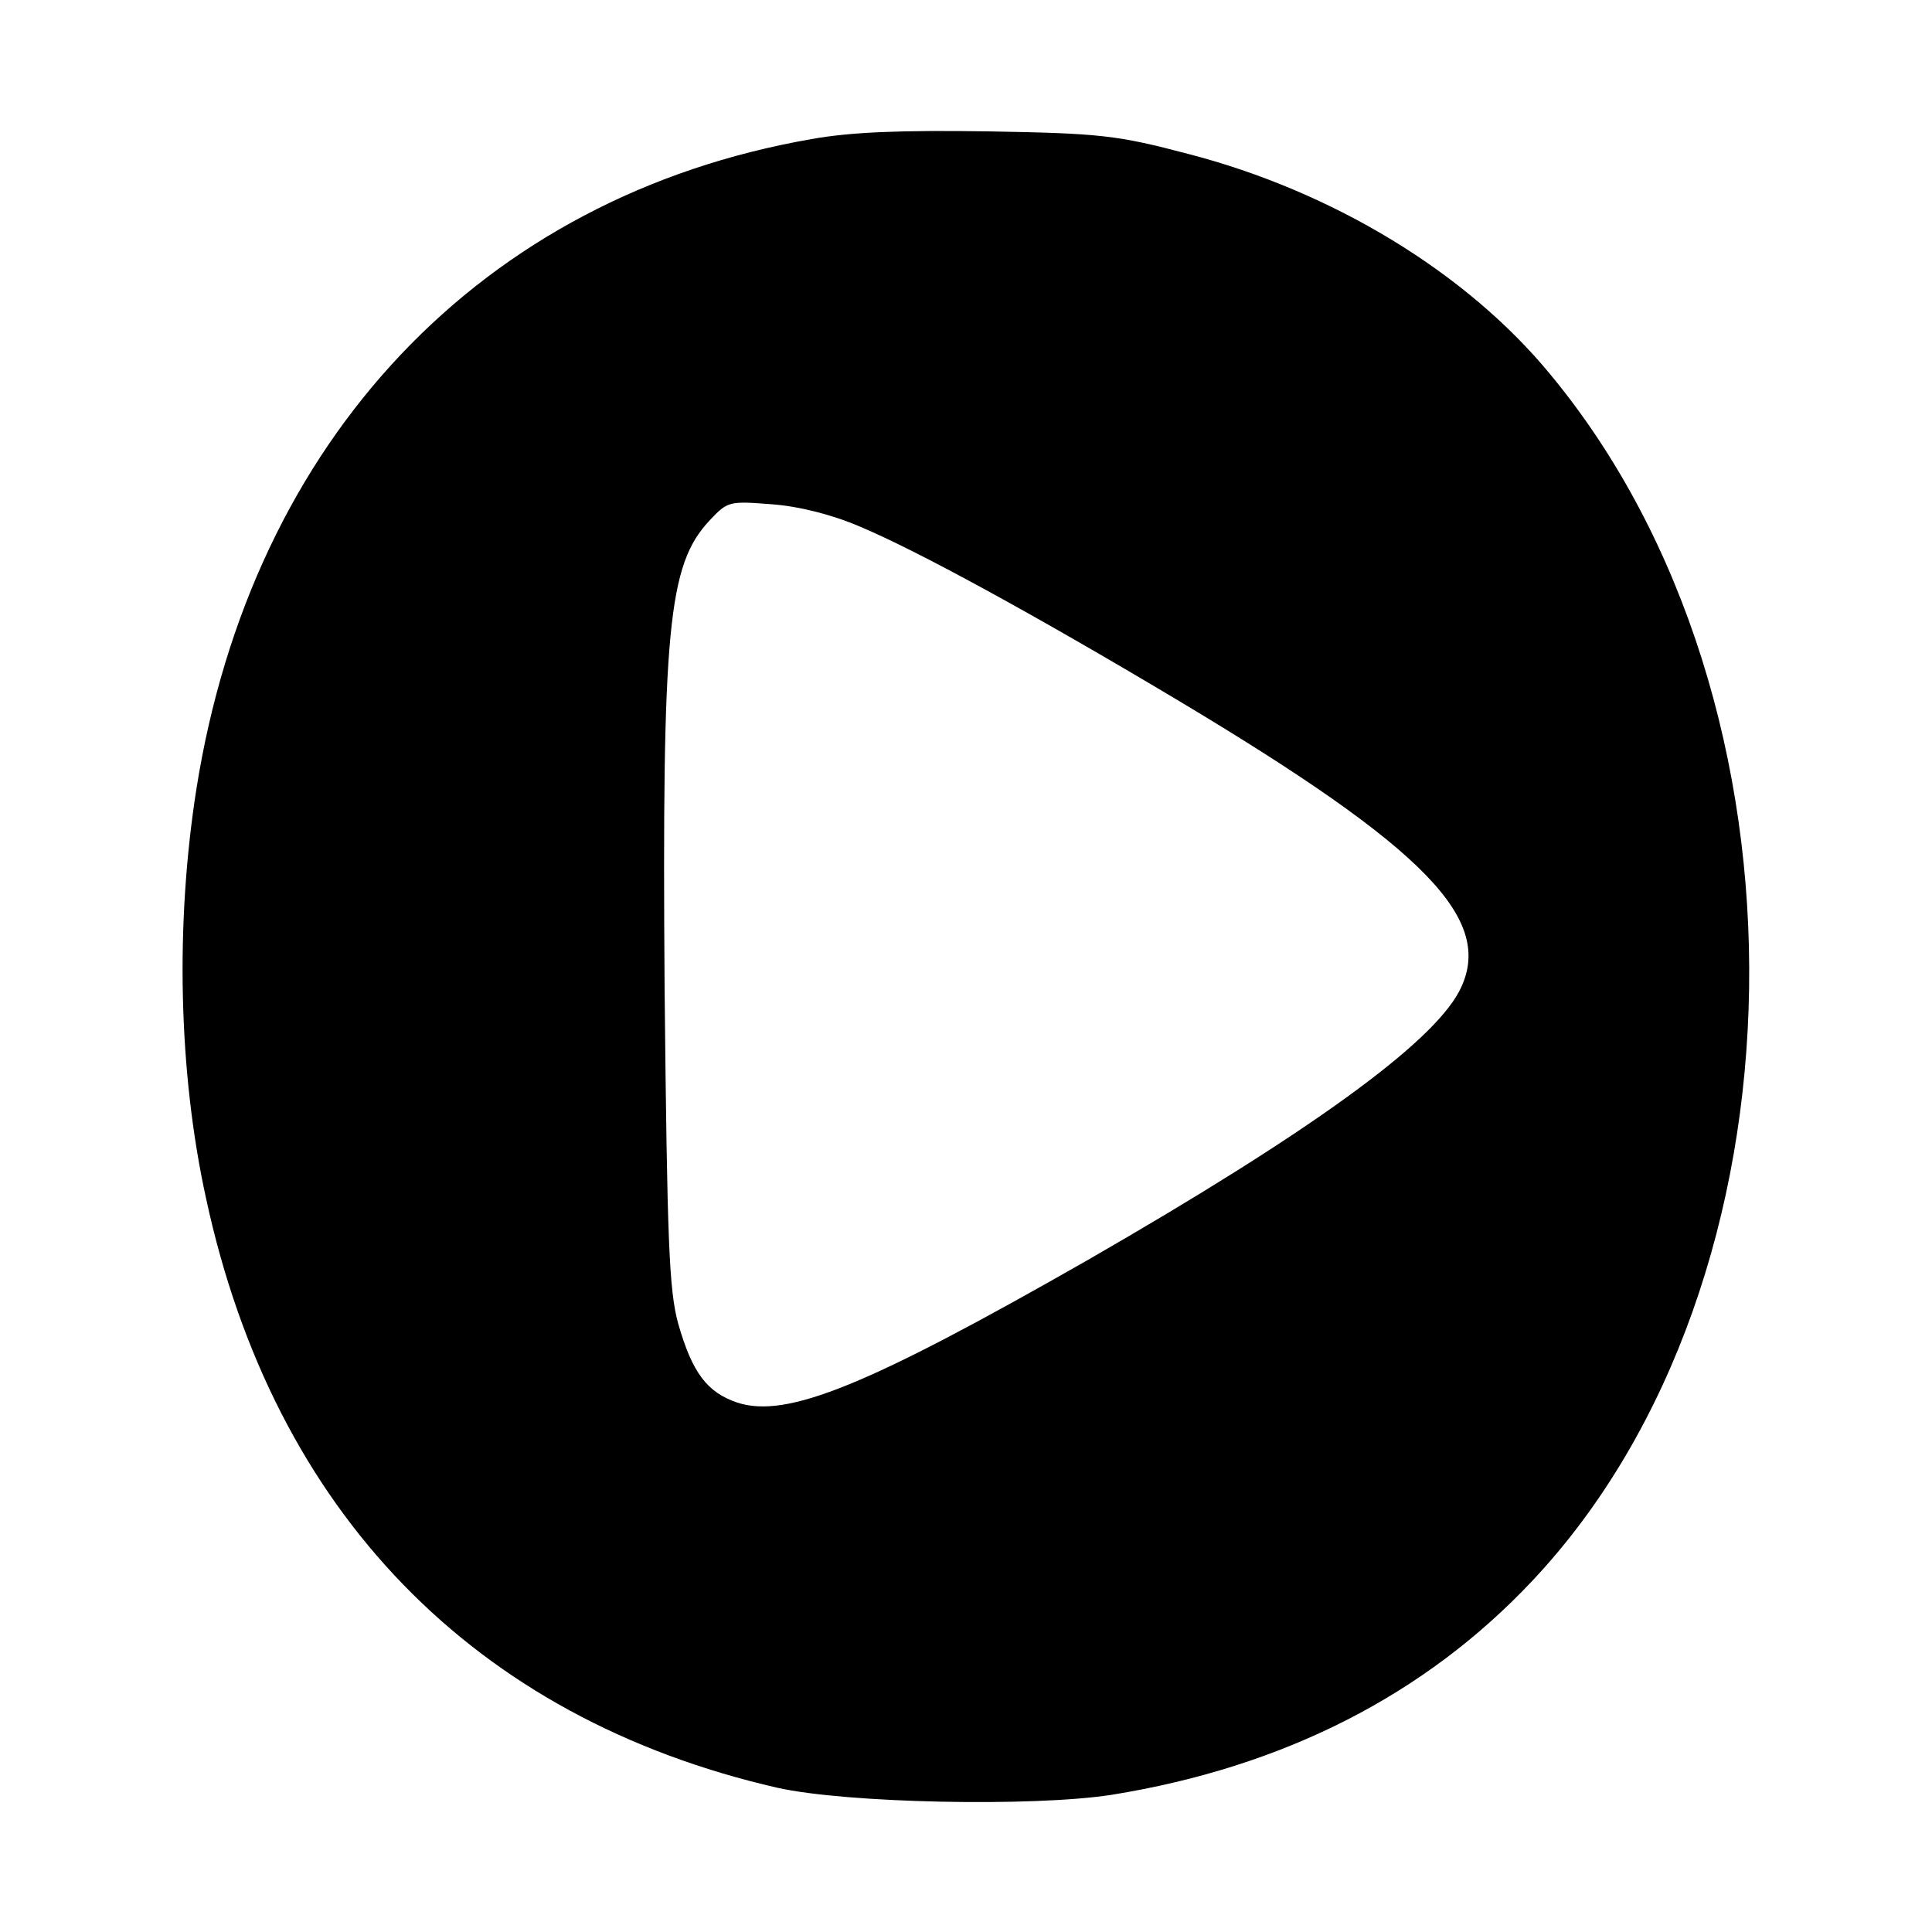 <?xml version="1.0" standalone="no"?>
<!DOCTYPE svg PUBLIC "-//W3C//DTD SVG 20010904//EN"
 "http://www.w3.org/TR/2001/REC-SVG-20010904/DTD/svg10.dtd">
<svg version="1.0" xmlns="http://www.w3.org/2000/svg"
 width="300pt" height="300pt" viewBox="0 0 300 300"
 preserveAspectRatio="xMidYMid meet">
<g transform="translate(0,300) scale(0.1,-0.1)"
fill="#000000" stroke="none">
<path d="M1260 2784 c-512 -89 -869 -466 -955 -1009 -33 -210 -28 -440 15
-636 105 -487 416 -807 887 -915 107 -24 396 -30 519 -11 267 43 487 155 654
333 437 465 450 1363 27 1873 -130 158 -338 284 -562 342 -110 29 -136 32
-310 35 -137 2 -214 -1 -275 -12z m76 -602 c88 -37 268 -135 494 -270 386
-231 493 -341 436 -451 -43 -82 -232 -219 -576 -417 -343 -196 -468 -247 -545
-222 -47 16 -70 46 -92 123 -14 52 -17 124 -21 519 -4 559 5 659 70 728 28 30
31 30 96 25 42 -3 94 -16 138 -35z"/>
</g>
</svg>
